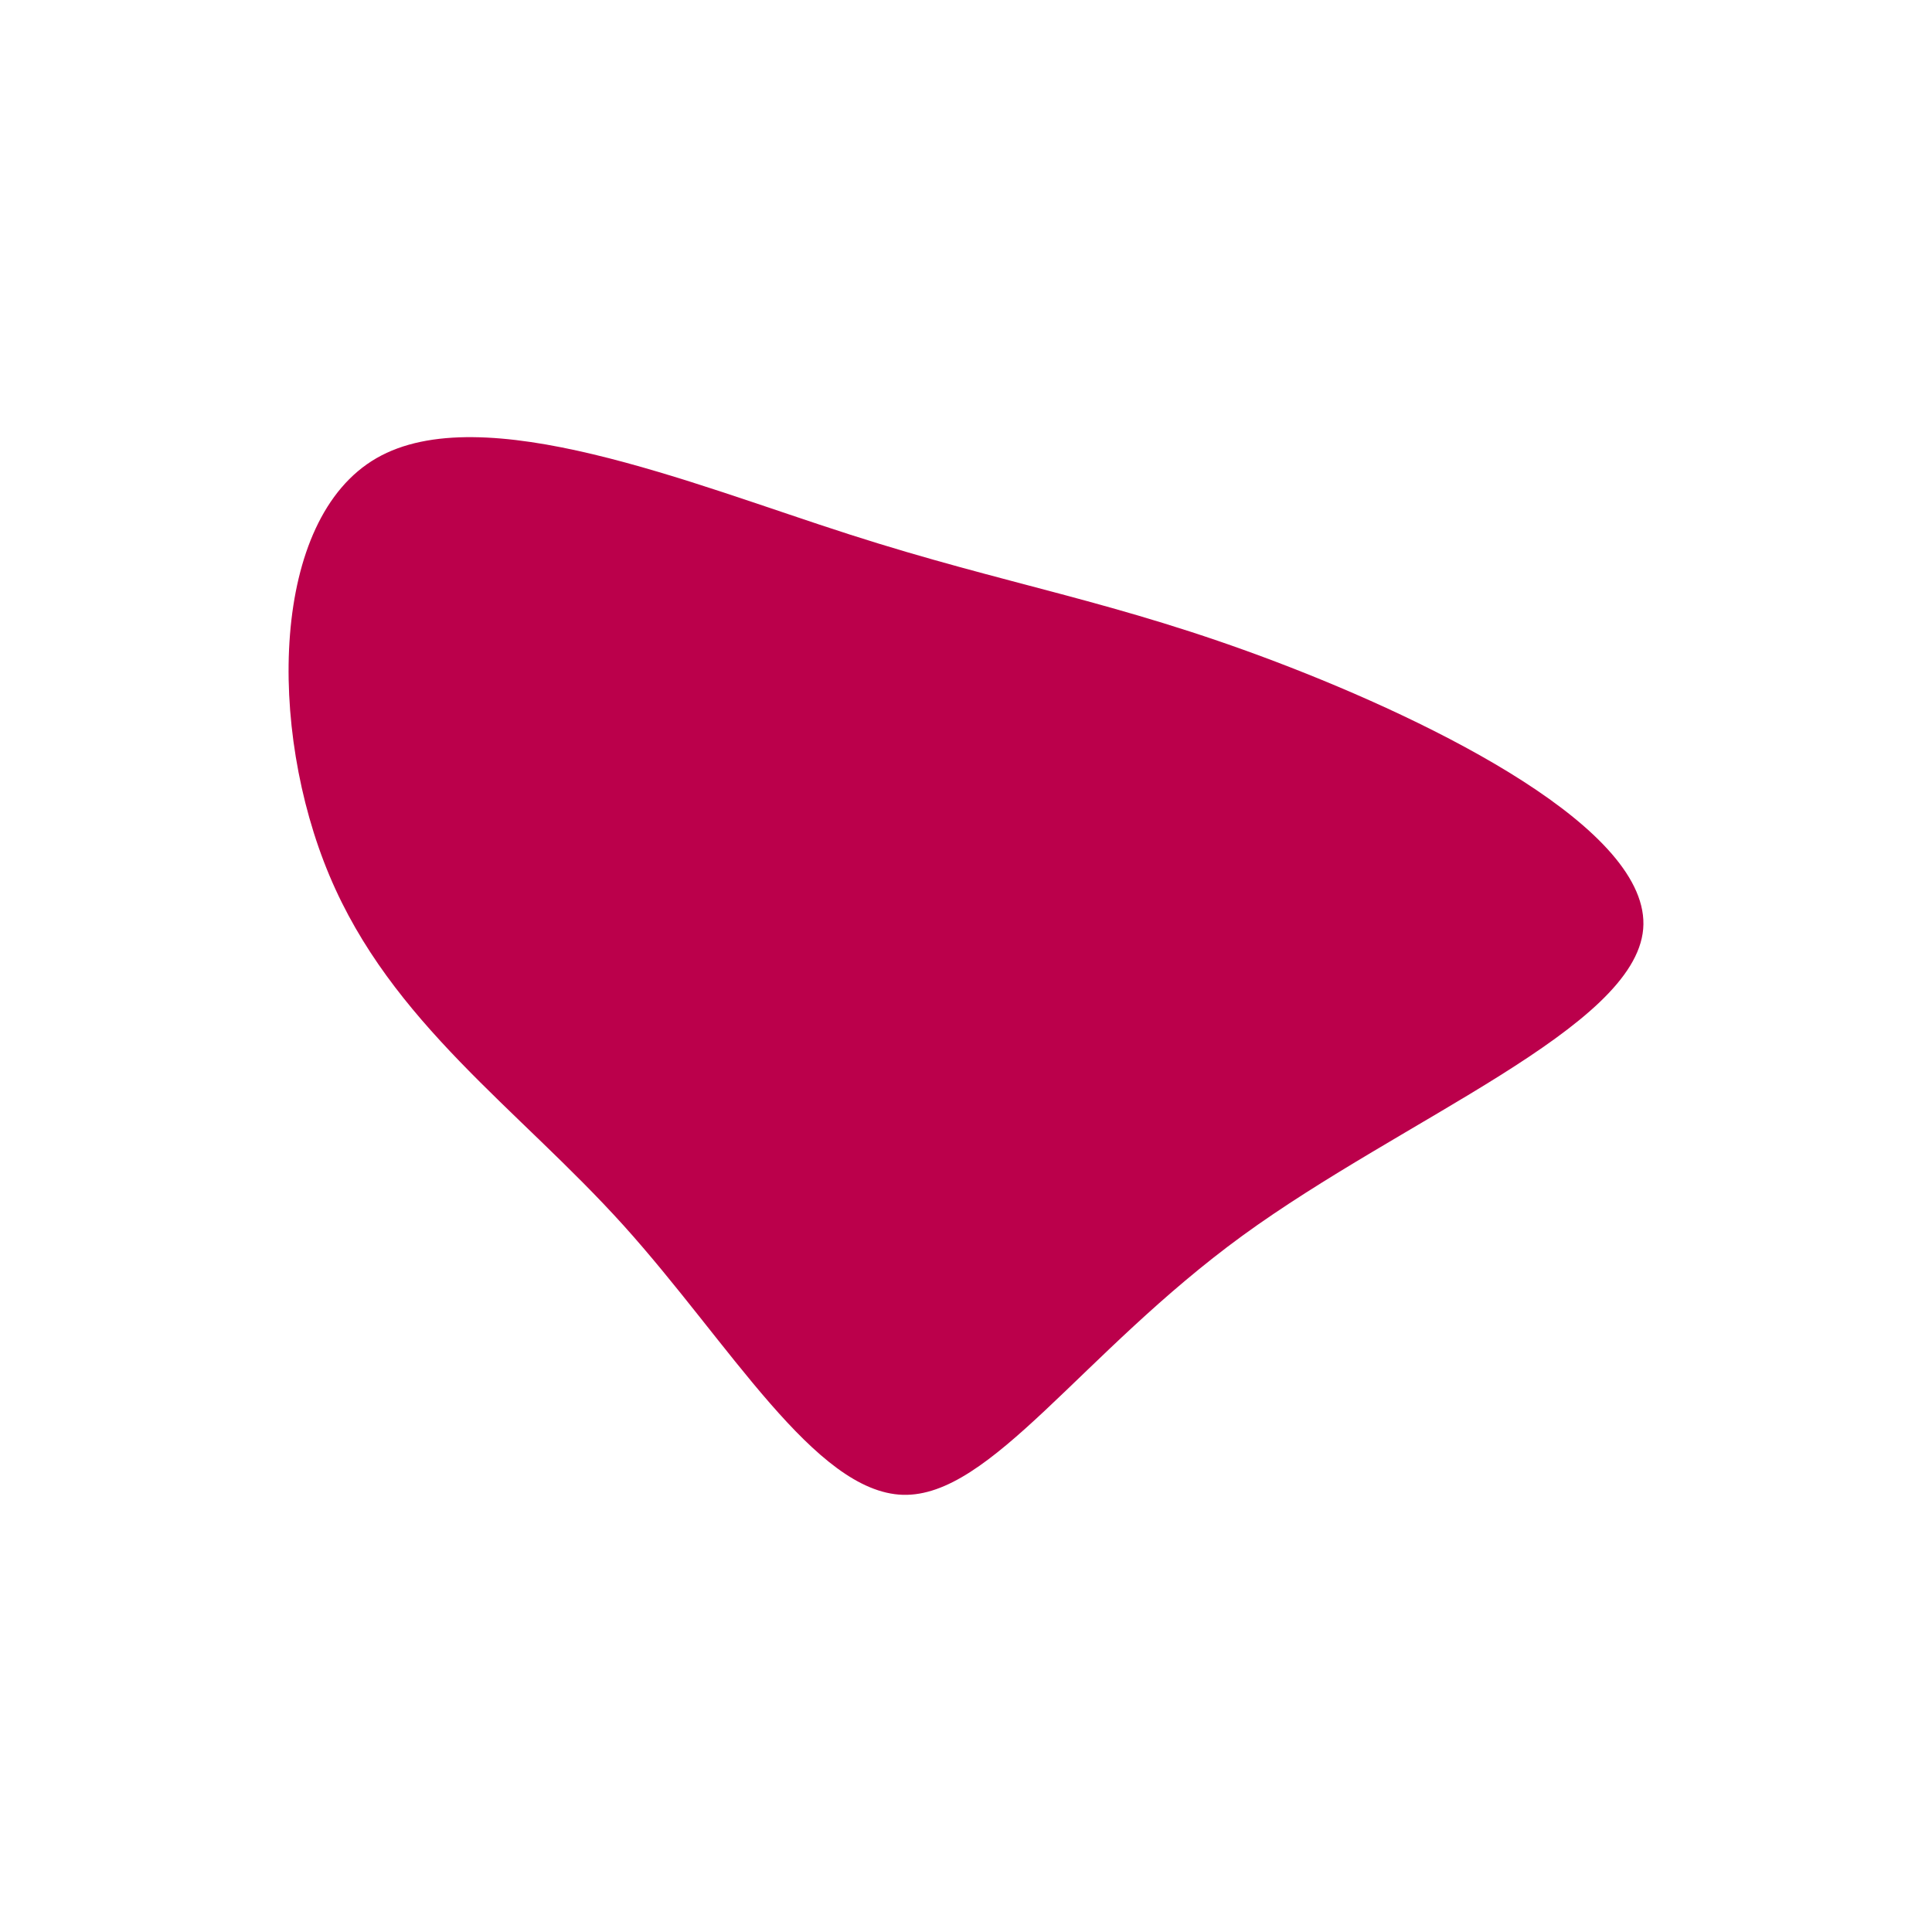 <svg id="visual" viewBox="0 0 900 900" width="900" height="900" xmlns="http://www.w3.org/2000/svg" xmlns:xlink="http://www.w3.org/1999/xlink" version="1.1"><g transform="translate(419.359 436.643)"><path d="M174.9 -128.4C249.9 -99.9 350 -50 346.1 -3.9C342.2 42.2 234.4 84.4 159.4 139C84.4 193.7 42.2 260.9 1.2 259.7C-39.8 258.4 -79.6 188.9 -128.9 134.2C-178.2 79.6 -237.1 39.8 -265.9 -28.8C-294.7 -97.3 -293.4 -194.7 -244 -223.2C-194.7 -251.7 -97.3 -211.3 -23.7 -187.7C50 -164 99.9 -156.9 174.9 -128.4" fill="#BB004B"></path></g></svg>